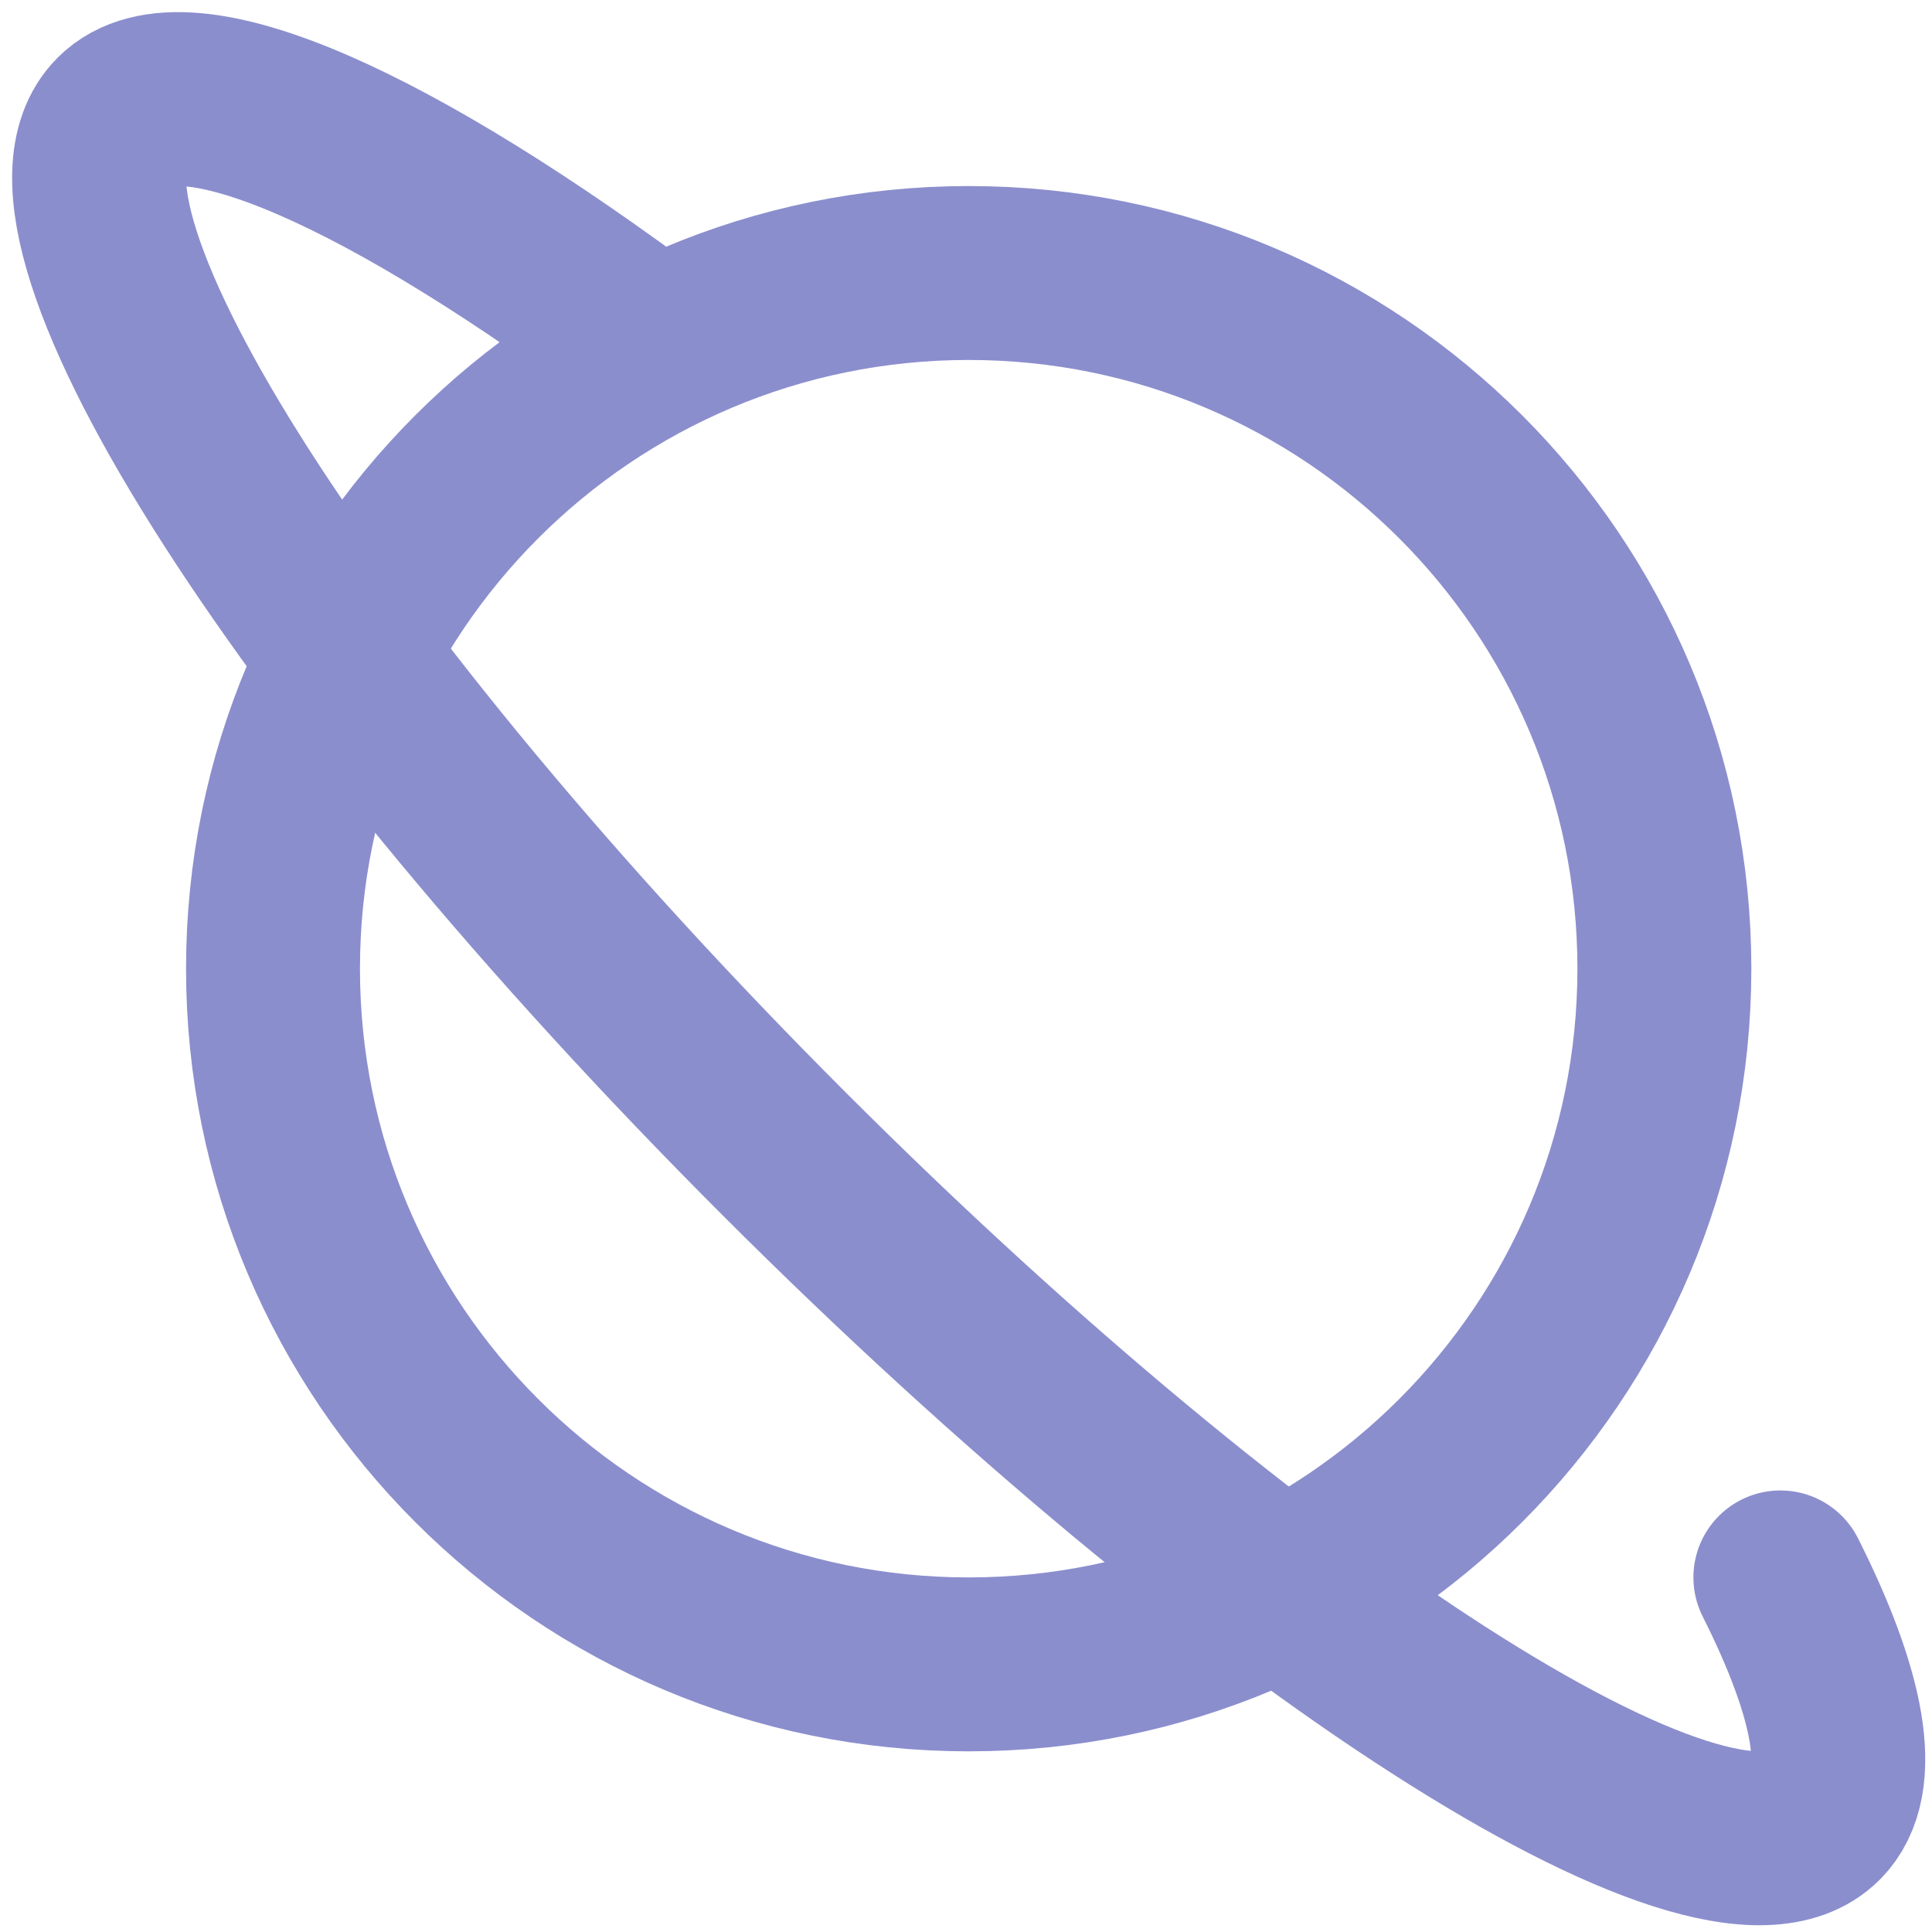 <svg width="156" height="156" viewBox="0 0 156 156" fill="none" xmlns="http://www.w3.org/2000/svg">
<path d="M78.217 134.391C109.241 134.391 134.391 109.241 134.391 78.217C134.391 47.193 109.241 22.044 78.217 22.044C47.193 22.044 22.044 47.193 22.044 78.217C22.044 109.241 47.193 134.391 78.217 134.391Z" stroke="#8B8ECD" stroke-width="14.043" stroke-linecap="round" stroke-linejoin="round"/>
<path d="M52.929 28.003C31.674 12.088 14.828 4.411 9.62 9.62C1.377 17.862 25.407 55.257 63.292 93.142C101.177 131.027 138.572 155.057 146.814 146.814C149.841 143.789 148.517 136.834 143.756 127.369" stroke="#8B8ECD" stroke-width="14.043" stroke-linecap="round" stroke-linejoin="round"/>
</svg>
